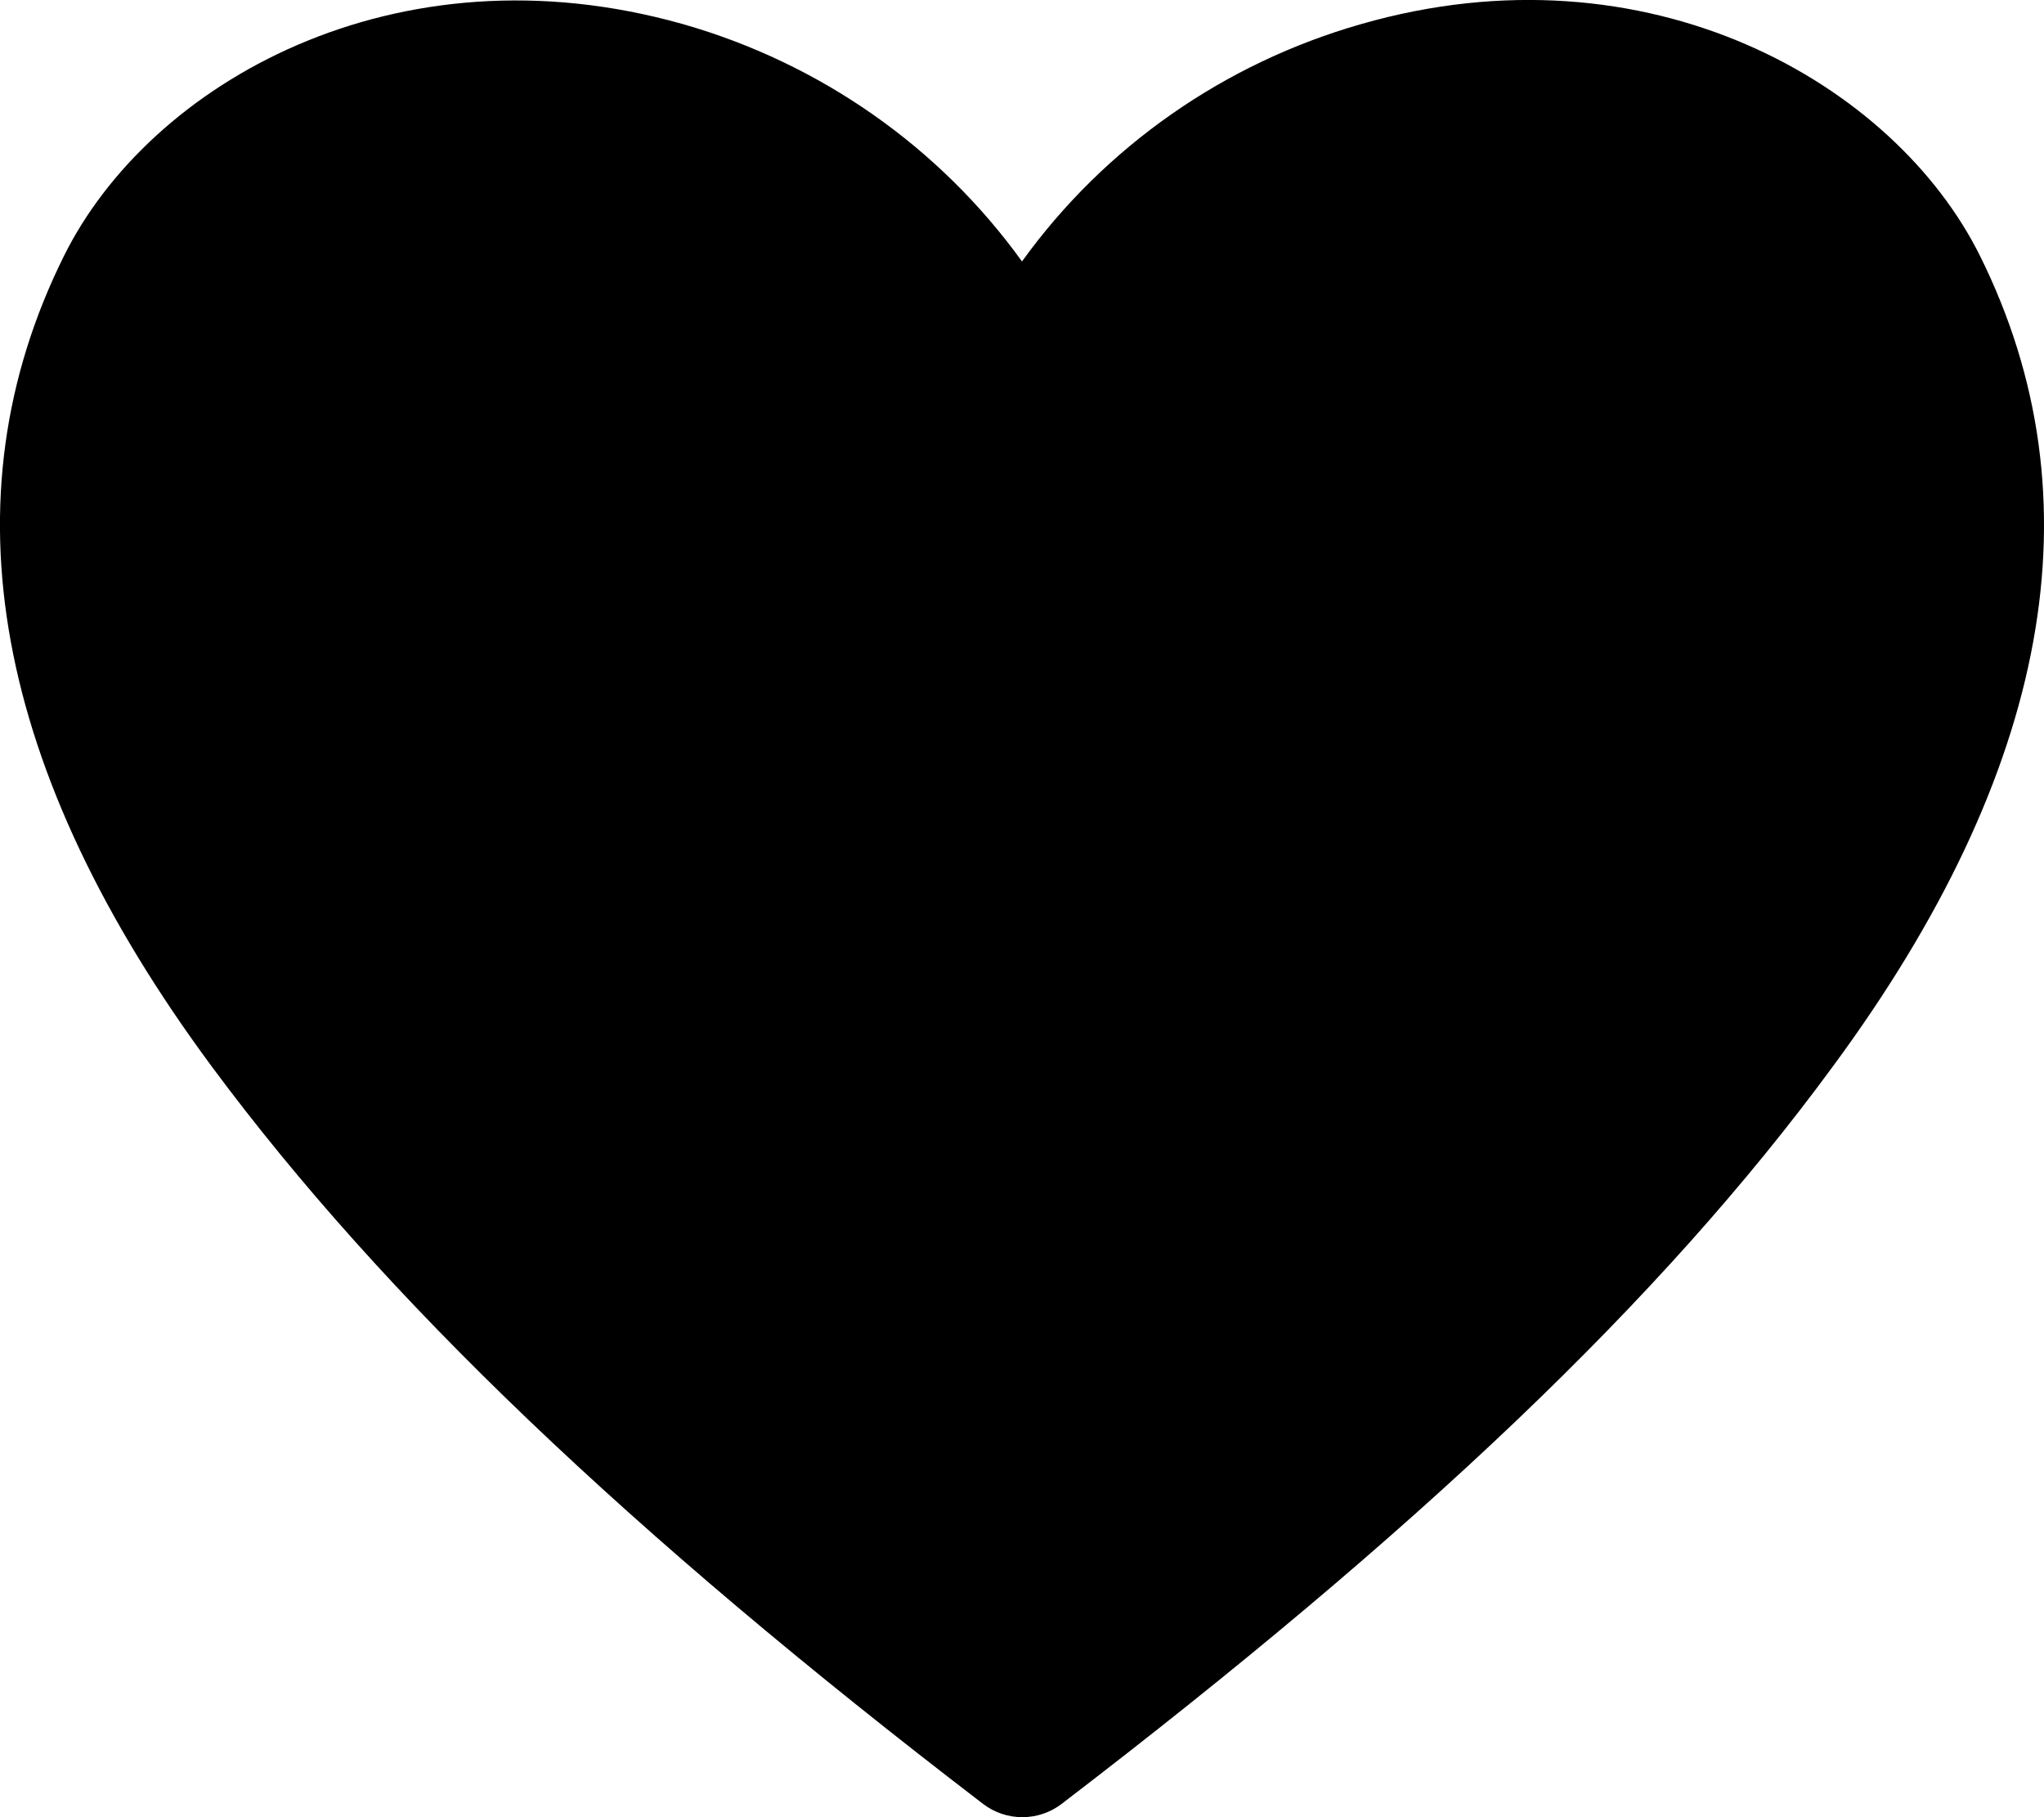 <svg width="18" height="16" viewBox="0 0 18 16" fill="none" xmlns="http://www.w3.org/2000/svg">
<path d="M17.439 2.258C16.685 0.734 14.513 -0.514 11.987 0.212C10.78 0.556 9.727 1.293 9 2.302C8.273 1.293 7.22 0.556 6.013 0.212C3.481 -0.503 1.315 0.734 0.561 2.258C-0.497 4.392 -0.058 6.792 1.866 9.392C3.374 11.426 5.529 13.488 8.657 15.883C8.756 15.959 8.877 16 9.003 16C9.128 16 9.25 15.959 9.349 15.883C12.471 13.494 14.631 11.448 16.139 9.392C18.058 6.792 18.496 4.392 17.439 2.258Z" fill="black"/>
</svg>
